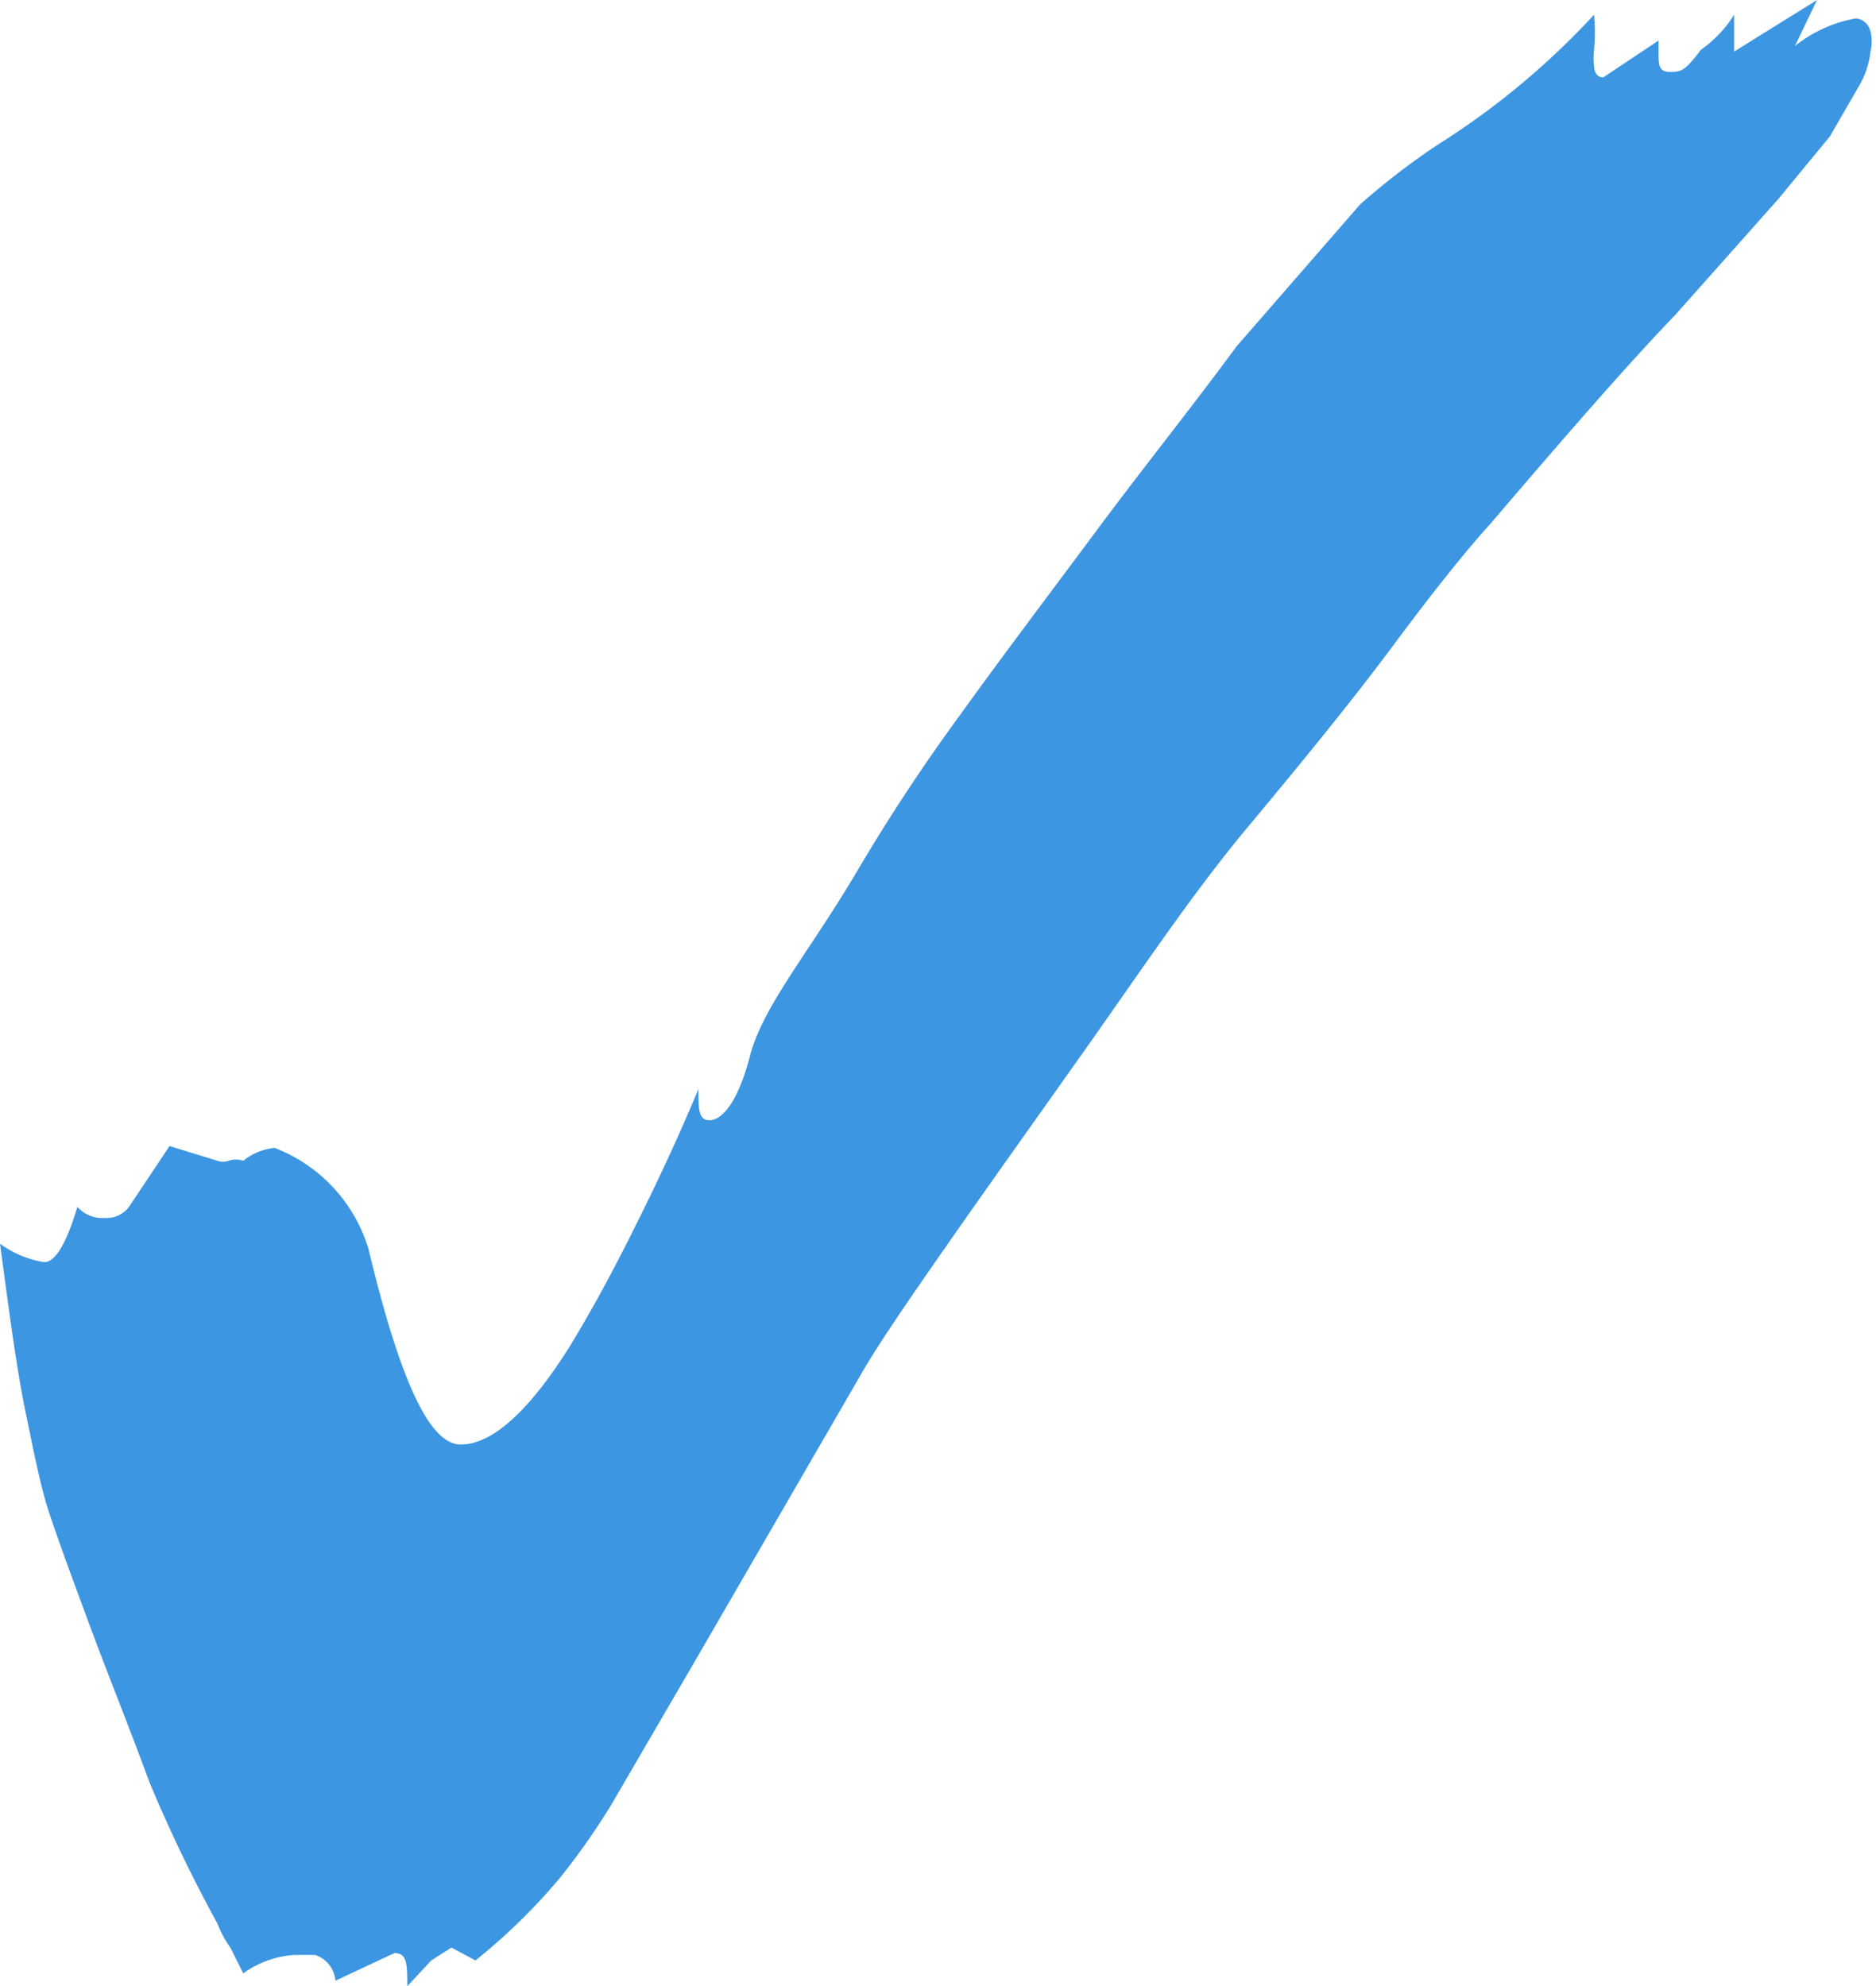 <svg xmlns="http://www.w3.org/2000/svg" viewBox="0 0 10.18 10.78"><defs><style>.cls-1{fill:#3c96e2;}</style></defs><g id="Layer_2" data-name="Layer 2"><g id="Layer_1-2" data-name="Layer 1"><path class="cls-1" d="M2.21,10.78c0-.12,0-.18-.07-.18l-.32.15a.16.16,0,0,0-.11-.14H1.6a.53.53,0,0,0-.28.1l-.07-.14a.56.56,0,0,1-.07-.13,7.93,7.93,0,0,1-.37-.77C.7,9.37.59,9.1.49,8.83S.32,8.37.27,8.22.19,7.91.14,7.67.05,7.12,0,6.75a.55.55,0,0,0,.24.1q.09,0,.18-.3a.18.18,0,0,0,.15.06A.15.15,0,0,0,.7,6.55l.22-.33.26.08h0a.09.09,0,0,0,.06,0,.12.12,0,0,1,.08,0,.32.32,0,0,1,.17-.07h0A.85.85,0,0,1,2,6.78c.17.71.33,1.06.5,1.06s.37-.18.59-.53c.11-.18.22-.38.34-.62s.24-.49.36-.78c0,.11,0,.17.06.17S4,6,4.07,5.73s.32-.56.58-1a10.18,10.18,0,0,1,.56-.85c.23-.32.48-.65.74-1s.51-.66.76-1l.67-.77A3.81,3.81,0,0,1,7.81.78a4.19,4.19,0,0,0,.84-.7,1.06,1.06,0,0,1,0,.19.39.39,0,0,0,0,.09s0,.06.05.06L9,.22V.28c0,.07,0,.11.06.11s.08,0,.17-.12A.65.65,0,0,0,9.41.08l0,.2L9.86,0,9.74.25A.73.73,0,0,1,10.07.1s.06,0,.08.07a.23.23,0,0,1,0,.11.48.48,0,0,1-.07.2L9.93.74l-.28.34-.56.63c-.26.27-.59.65-1,1.13-.11.12-.29.34-.52.65s-.5.64-.8,1-.58.78-.87,1.19-.54.76-.77,1.09-.38.55-.47.71L3.78,9l-.46.79a3.88,3.88,0,0,1-.28.4,3.25,3.25,0,0,1-.46.45l-.13-.07-.11.07Z"/></g></g></svg>